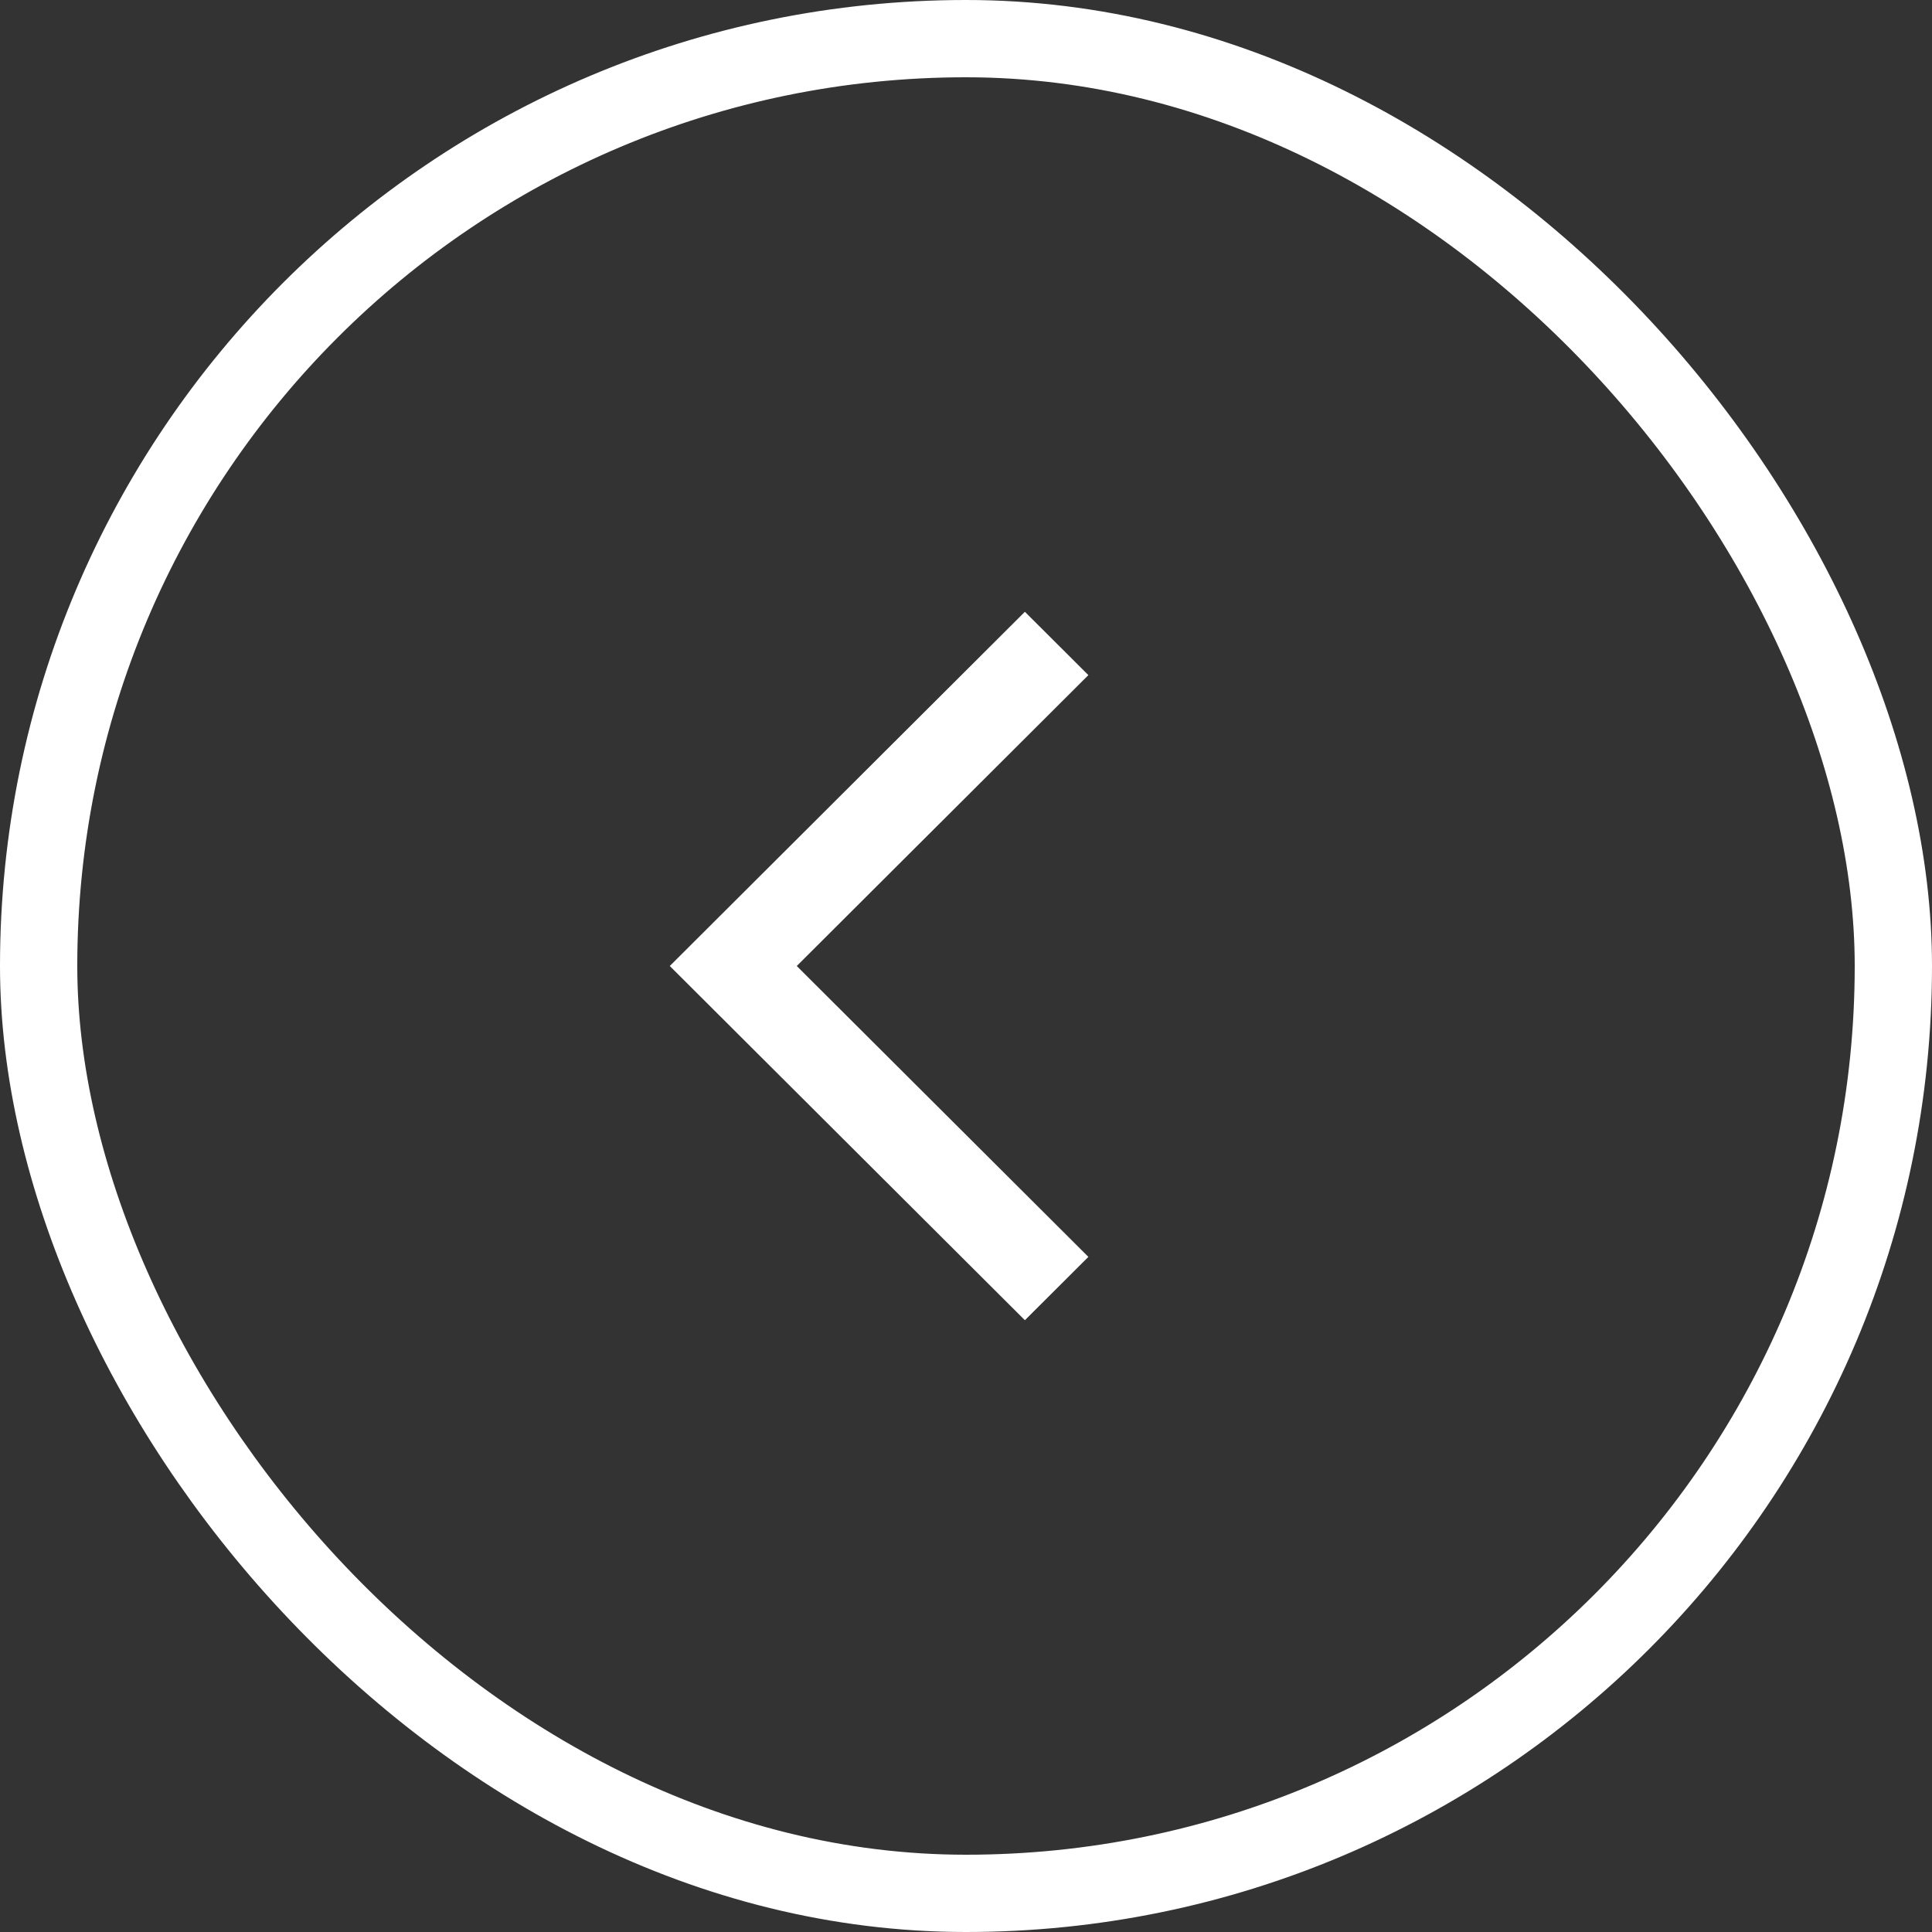 <svg width="50" height="50" viewBox="0 0 50 50" fill="none" xmlns="http://www.w3.org/2000/svg">
<rect x="0" y="0" width="50" height="50" fill="#333333" stroke="none"/>
<g clip-path="url(#clip0_1_8568)">
<path d="M28.167 17.472L26.524 15.833L17.334 25L26.524 34.167L28.167 32.528L20.62 25L28.167 17.472Z" fill="white"/>
</g>
<rect x="1" y="1" width="48" height="48" rx="24" stroke="white" stroke-width="2"/>
<defs>
<clipPath id="clip0_1_8568">
<rect width="50" height="50" rx="25" fill="white"/>
</clipPath>
</defs>
</svg>
